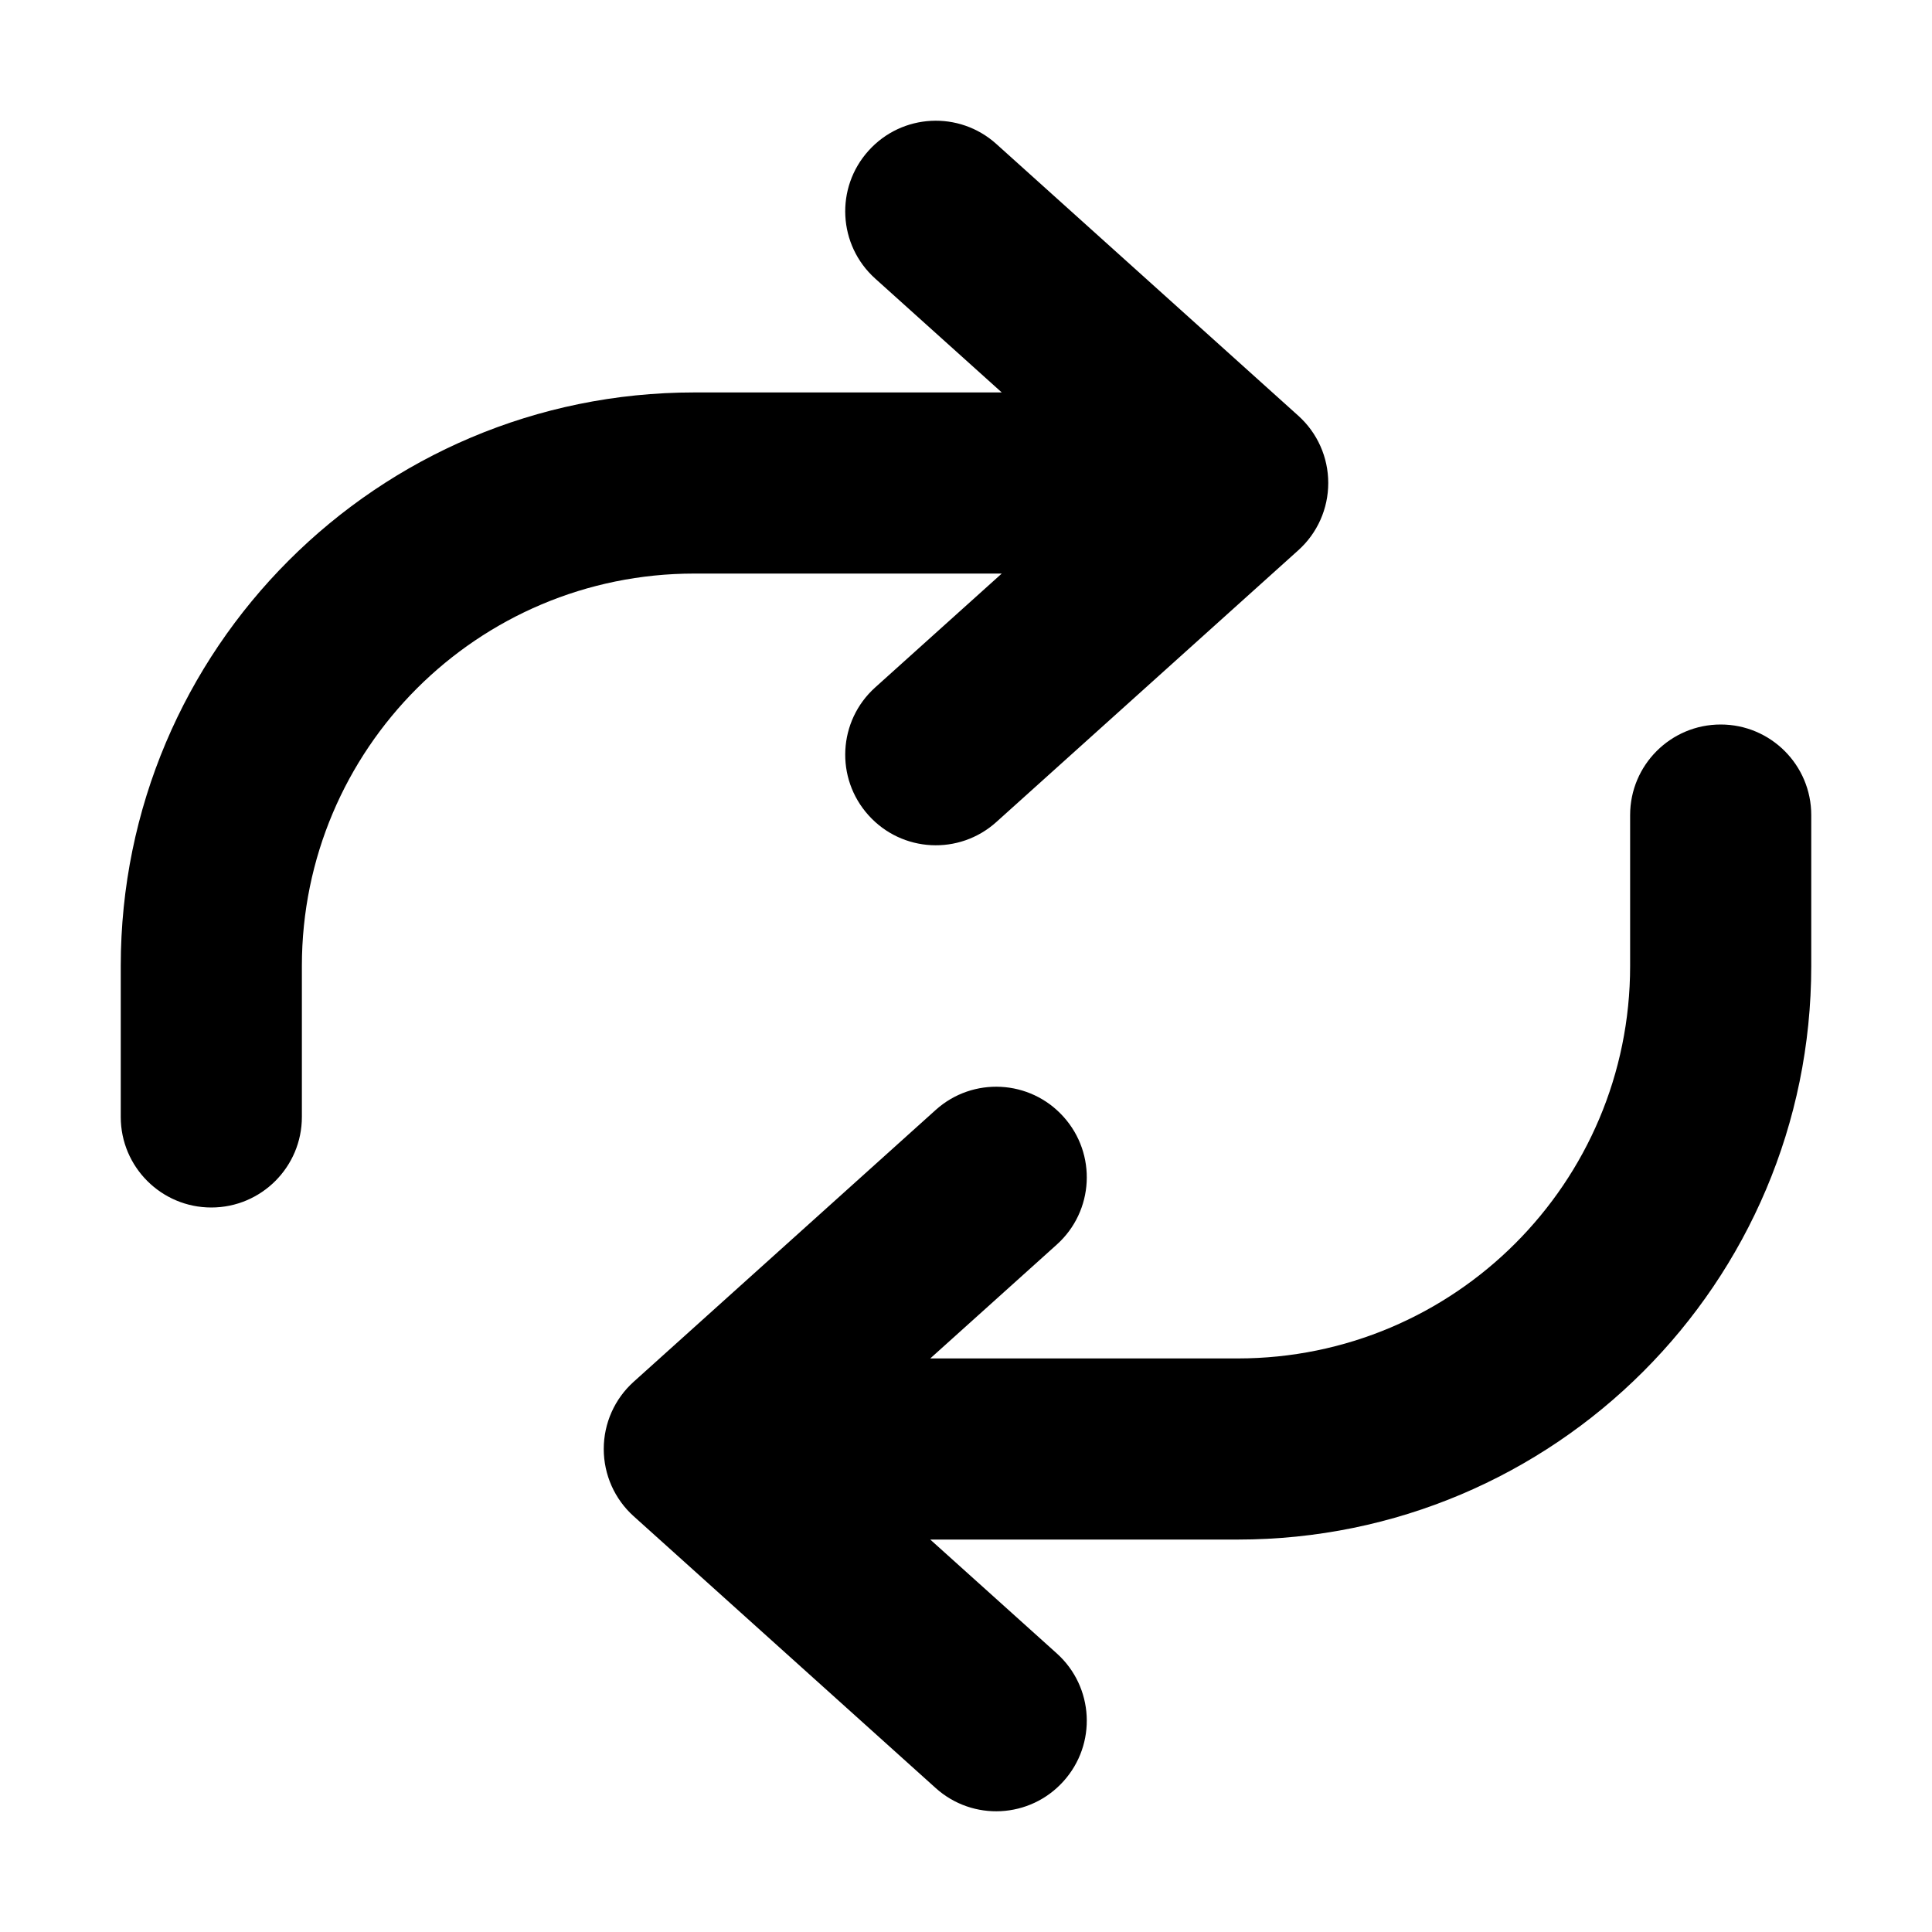 <svg width="32" height="32" viewBox="0 0 16 16" fill="none" xmlns="http://www.w3.org/2000/svg">
<rect x="0" y="0" width="16" height="16" fill="#fff"/>
<path fill-rule="evenodd" clip-rule="evenodd" d="M7.193 1.248C7.47 0.94 7.944 0.915 8.252 1.193L10.752 3.443C10.91 3.585 11 3.787 11 4C11 4.213 10.91 4.415 10.752 4.557L8.252 6.807C7.944 7.085 7.47 7.06 7.193 6.752C6.915 6.444 6.94 5.97 7.248 5.693L8.296 4.75H5.75C3.955 4.75 2.5 6.205 2.5 8V9.25C2.5 9.664 2.164 10 1.75 10C1.336 10 1 9.664 1 9.25V8C1 5.377 3.127 3.25 5.75 3.25H8.296L7.248 2.307C6.94 2.03 6.915 1.556 7.193 1.248ZM14.25 6C14.664 6 15 6.336 15 6.75L15 8C15 10.623 12.873 12.75 10.25 12.75H7.704L8.752 13.693C9.06 13.97 9.085 14.444 8.807 14.752C8.53 15.06 8.056 15.085 7.748 14.807L5.248 12.557C5.09 12.415 5 12.213 5 12C5 11.787 5.09 11.585 5.248 11.443L7.748 9.193C8.056 8.915 8.53 8.94 8.807 9.248C9.085 9.556 9.06 10.03 8.752 10.307L7.704 11.25H10.25C12.045 11.25 13.5 9.795 13.5 8L13.5 6.75C13.5 6.336 13.836 6 14.25 6Z" fill="#000"/>
</svg>
